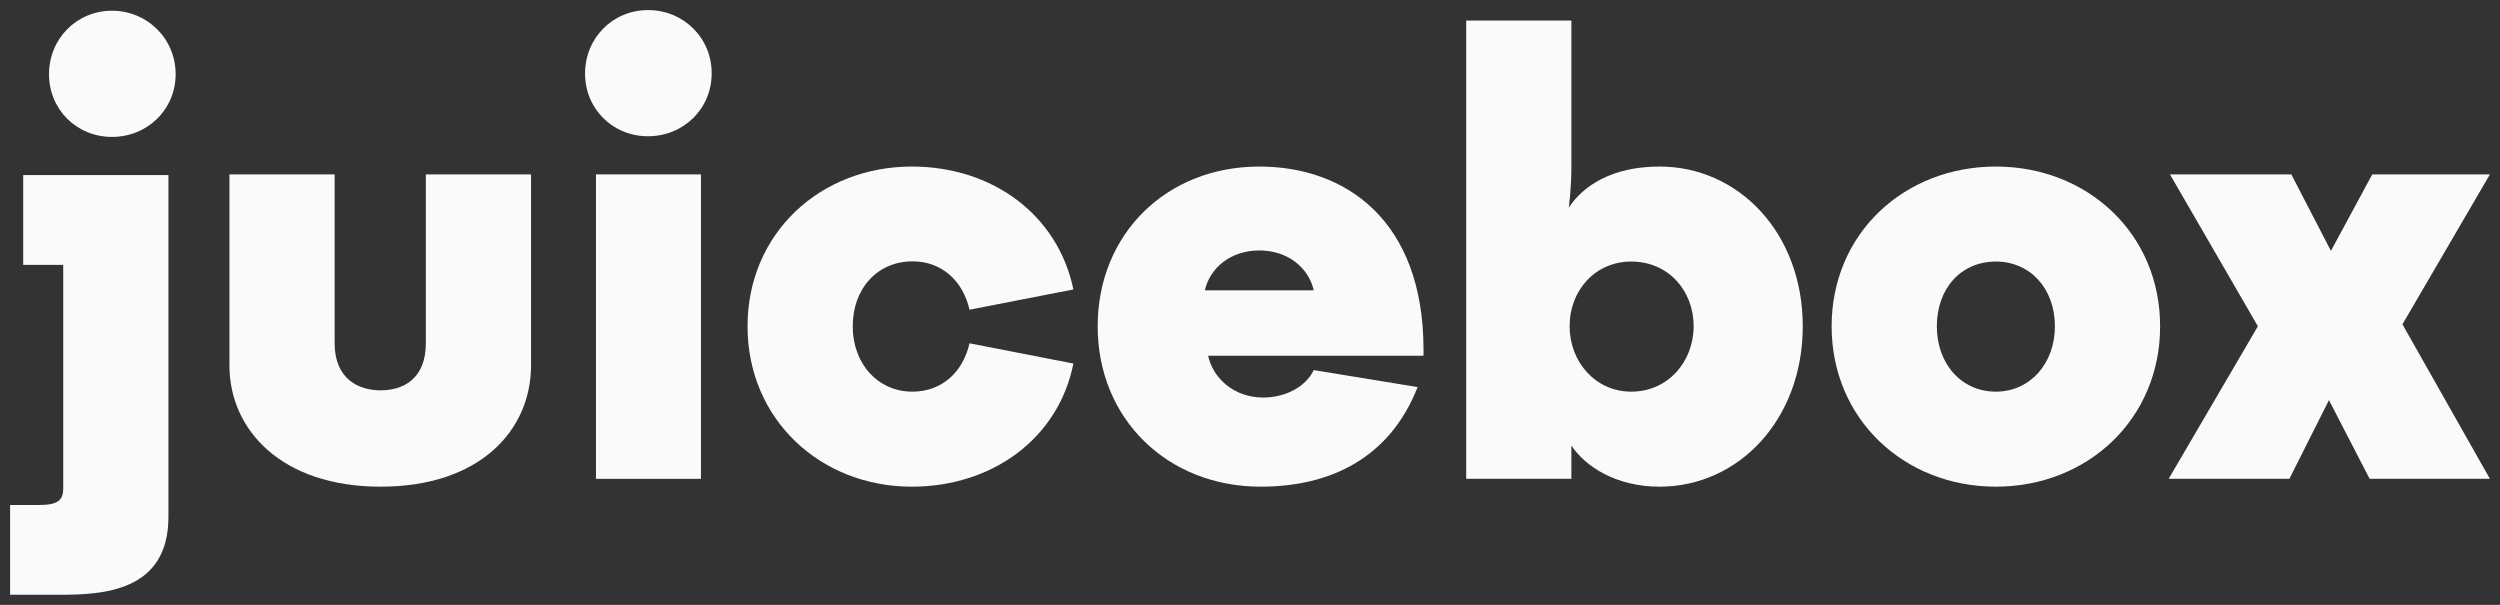 <svg width="124" height="30" viewBox="0 0 124 30" fill="none" xmlns="http://www.w3.org/2000/svg"><rect x="0" y="0" width="124" height="30" fill="#333333" stroke="none"/><path class="J" d="M21.121 17.026C21.121 18.81 19.982 19.361 18.875 19.361C17.802 19.361 16.598 18.81 16.598 17.026V8.65H11.38V18.129C11.38 21.307 13.951 24.139 18.875 24.139C23.833 24.139 26.339 21.318 26.339 18.129V8.65H21.121V17.026Z" fill="#FAFAFA" data-darkreader-inline-fill="" style="--darkreader-inline-fill: #e5e3df;"></path><path class="U" d="M29.56 13.092V23.75H34.767V8.65H29.56V13.092Z" fill="#FAFAFA" data-darkreader-inline-fill="" style="--darkreader-inline-fill: #e5e3df;"></path><path class="I" d="M32.143 0.5C30.385 0.5 29.019 1.894 29.019 3.645C29.019 5.396 30.385 6.758 32.143 6.758C33.9 6.758 35.299 5.396 35.299 3.645C35.31 1.894 33.911 0.5 32.143 0.5Z" fill="#FAFAFA" data-darkreader-inline-fill="" style="--darkreader-inline-fill: #e5e3df;"></path><path class="C" d="M45.257 12.963C46.721 12.963 47.763 13.935 48.088 15.362L53.241 14.357C52.46 10.628 49.205 8.261 45.224 8.261C40.69 8.261 37.078 11.568 37.078 16.184C37.078 20.799 40.69 24.139 45.224 24.139C49.195 24.139 52.492 21.772 53.241 18.032L48.088 17.027C47.763 18.453 46.721 19.426 45.257 19.426C43.532 19.426 42.295 18.032 42.295 16.184C42.295 14.303 43.532 12.963 45.257 12.963Z" fill="#FAFAFA" data-darkreader-inline-fill="" style="--darkreader-inline-fill: #e5e3df;"></path><path class="E" d="M62.461 8.261C57.862 8.261 54.445 11.601 54.445 16.184C54.445 20.799 57.927 24.139 62.526 24.139C66.041 24.139 68.948 22.68 70.314 19.199L65.162 18.356C64.739 19.232 63.697 19.718 62.656 19.718C61.159 19.718 60.15 18.713 59.923 17.643H70.607V17.351C70.607 10.92 66.735 8.261 62.461 8.261ZM59.76 14.4C60.02 13.265 61.062 12.422 62.461 12.422C63.86 12.422 64.902 13.265 65.162 14.4H59.76Z" fill="#FAFAFA" data-darkreader-inline-fill="" style="--darkreader-inline-fill: #e5e3df;"></path><path class="B" d="M98.996 8.261C94.461 8.261 90.849 11.568 90.849 16.184C90.849 20.799 94.461 24.139 98.996 24.139C103.53 24.139 107.142 20.799 107.142 16.184C107.142 11.568 103.519 8.261 98.996 8.261ZM98.996 19.426C97.271 19.426 96.067 18.032 96.067 16.184C96.067 14.303 97.271 12.973 98.996 12.973C100.688 12.973 101.924 14.303 101.924 16.184C101.924 18.032 100.688 19.426 98.996 19.426Z" fill="#FAFAFA" data-darkreader-inline-fill="" style="--darkreader-inline-fill: #e5e3df;"></path><path class="O" d="M123.5 8.65H117.664L115.614 12.444L113.65 8.65H107.63L111.991 16.183L107.565 23.75H113.553L115.516 19.848L117.534 23.75H123.5L119.161 16.086L123.5 8.65Z" fill="#FAFAFA" data-darkreader-inline-fill="" style="--darkreader-inline-fill: #e5e3df;"></path><path class="X" d="M1.151 13.136H3.136V24.236C3.136 24.82 2.843 25.047 1.964 25.047H0.5V29.5H2.941C5.056 29.5 8.354 29.37 8.354 25.641V8.682H1.151V13.136Z" fill="#FAFAFA" data-darkreader-inline-fill="" style="--darkreader-inline-fill: #e5e3df;"></path><path class="X" d="M5.555 0.532C3.798 0.532 2.431 1.927 2.431 3.678C2.431 5.429 3.798 6.791 5.555 6.791C7.312 6.791 8.712 5.429 8.712 3.678C8.712 1.927 7.312 0.532 5.555 0.532Z" fill="#FAFAFA" data-darkreader-inline-fill="" style="--darkreader-inline-fill: #e5e3df;"></path><path class="X" d="M82.312 8.261C79.936 8.261 78.504 9.233 77.81 10.304C77.81 10.304 77.94 9.396 77.94 8.293V1.019H72.723V23.75H77.94V22.096C78.624 23.134 80.153 24.139 82.312 24.139C86.249 24.139 89.417 20.799 89.417 16.183C89.417 11.568 86.249 8.261 82.312 8.261ZM80.912 19.426C79.123 19.426 77.853 17.935 77.853 16.183C77.853 14.4 79.123 12.973 80.912 12.973C82.735 12.973 84.004 14.4 84.004 16.183C84.004 17.935 82.735 19.426 80.912 19.426Z" fill="#FAFAFA" data-darkreader-inline-fill="" style="--darkreader-inline-fill: #e5e3df;"></path></svg>